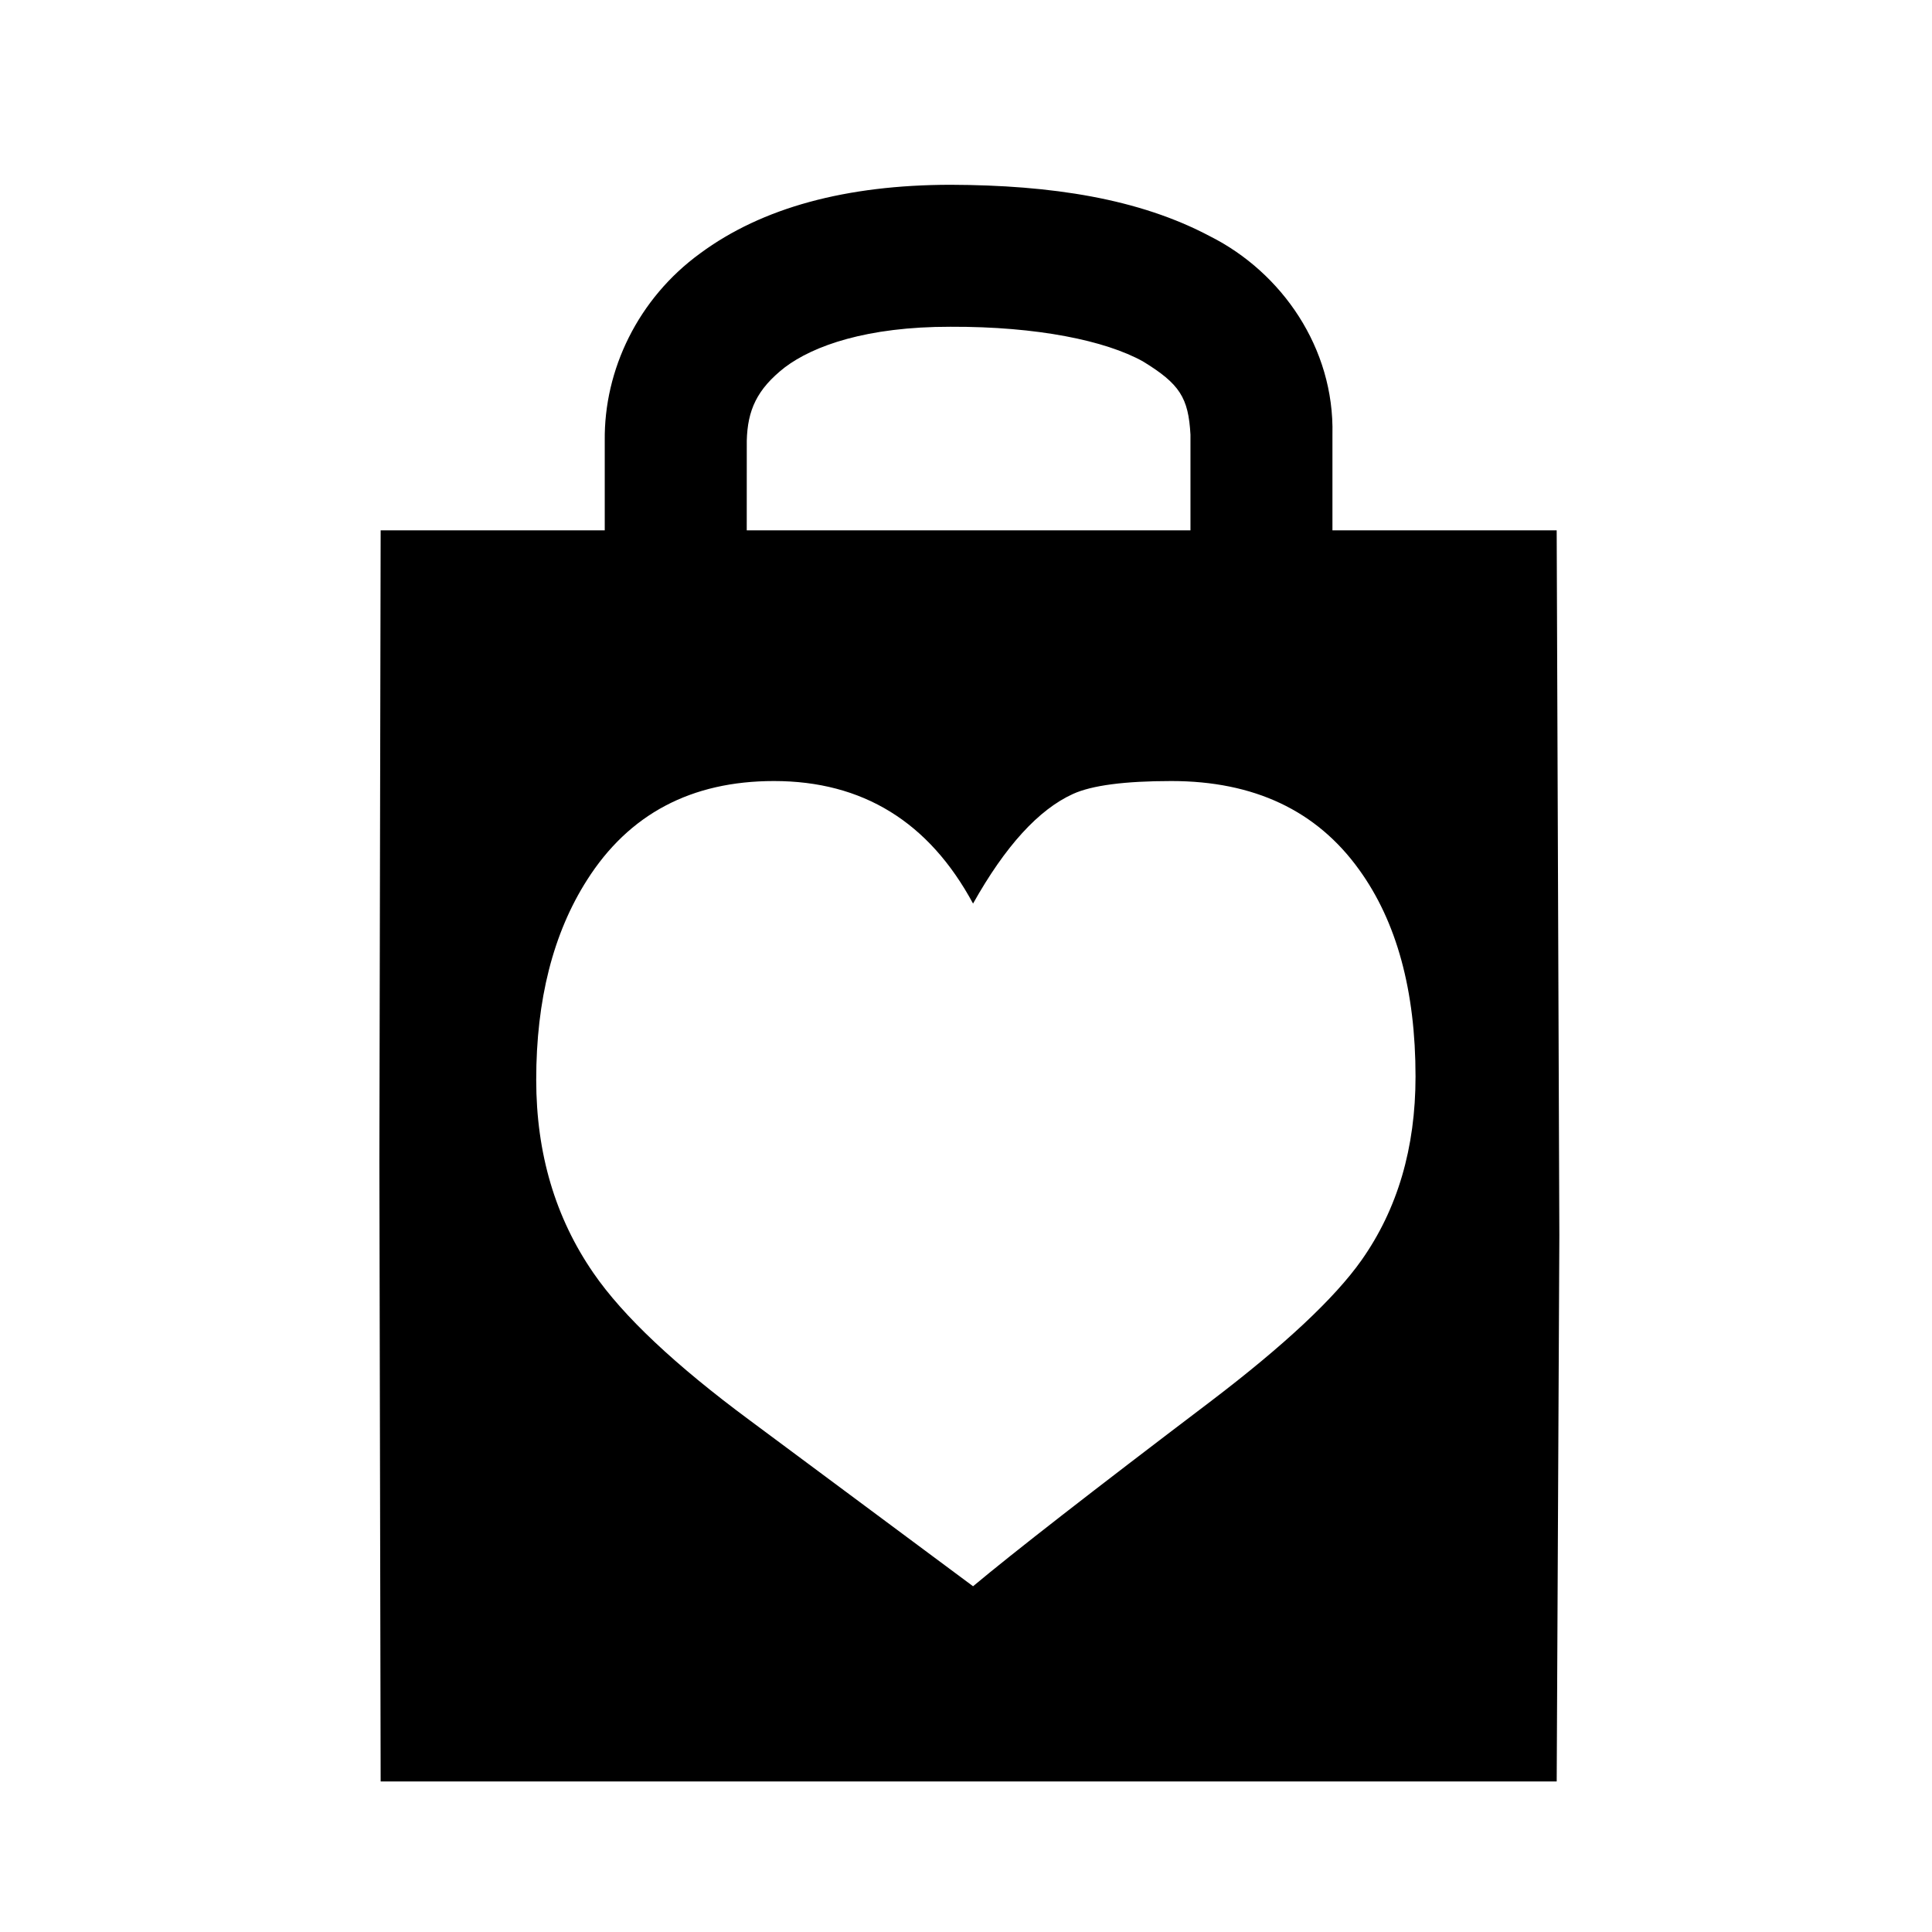 <svg xmlns="http://www.w3.org/2000/svg" xml:space="preserve" viewBox="0 0 1210 1210" width="100%" height="100%">
  <path d="M974.94 332.14H834.5v-59.95c1.27-54.27-31.8-101.62-76.6-124.17-44.56-23.67-99.39-32.1-162.6-32.29-65.3.08-117.94 14.27-156.72 42.9-38.96 28.3-60.36 72.95-59.83 117.41v56.1H238.4l-.8 395.58.8 388.01h736.55l1.66-341.8zm-507.24-56.1c.48-19.04 6.25-32.26 23.9-46.02 17.83-13.44 51.21-25.44 103.7-25.37 54.57-.2 97.06 8.72 120.43 21.65 23.16 14.15 28.56 22.74 29.85 45.9v59.94h-277.9c.02-16.8.02-36.7.02-56.1zm385.03 513.19c-16.84 23.86-48.47 53.44-94.9 88.74-74.04 56.13-123.5 94.65-148.41 115.49L469.6 889.56c-46.79-34.62-79.43-65.37-97.93-92.27-23.9-34.63-35.84-74.97-35.84-121.04 0-50.06 10.6-91.77 31.8-125.05 26.24-41.34 65.29-62.04 117.11-62.04 55.53 0 97.08 25.59 124.68 76.74 20.2-36 41.05-58.87 62.6-68.66 11.77-5.35 32.3-8.08 61.57-8.08 51.83 0 91.02 18.5 117.61 55.49 23.56 32.6 35.34 75.8 35.34 129.6 0 44.7-11.28 83.03-33.81 114.98z"/>
</svg>